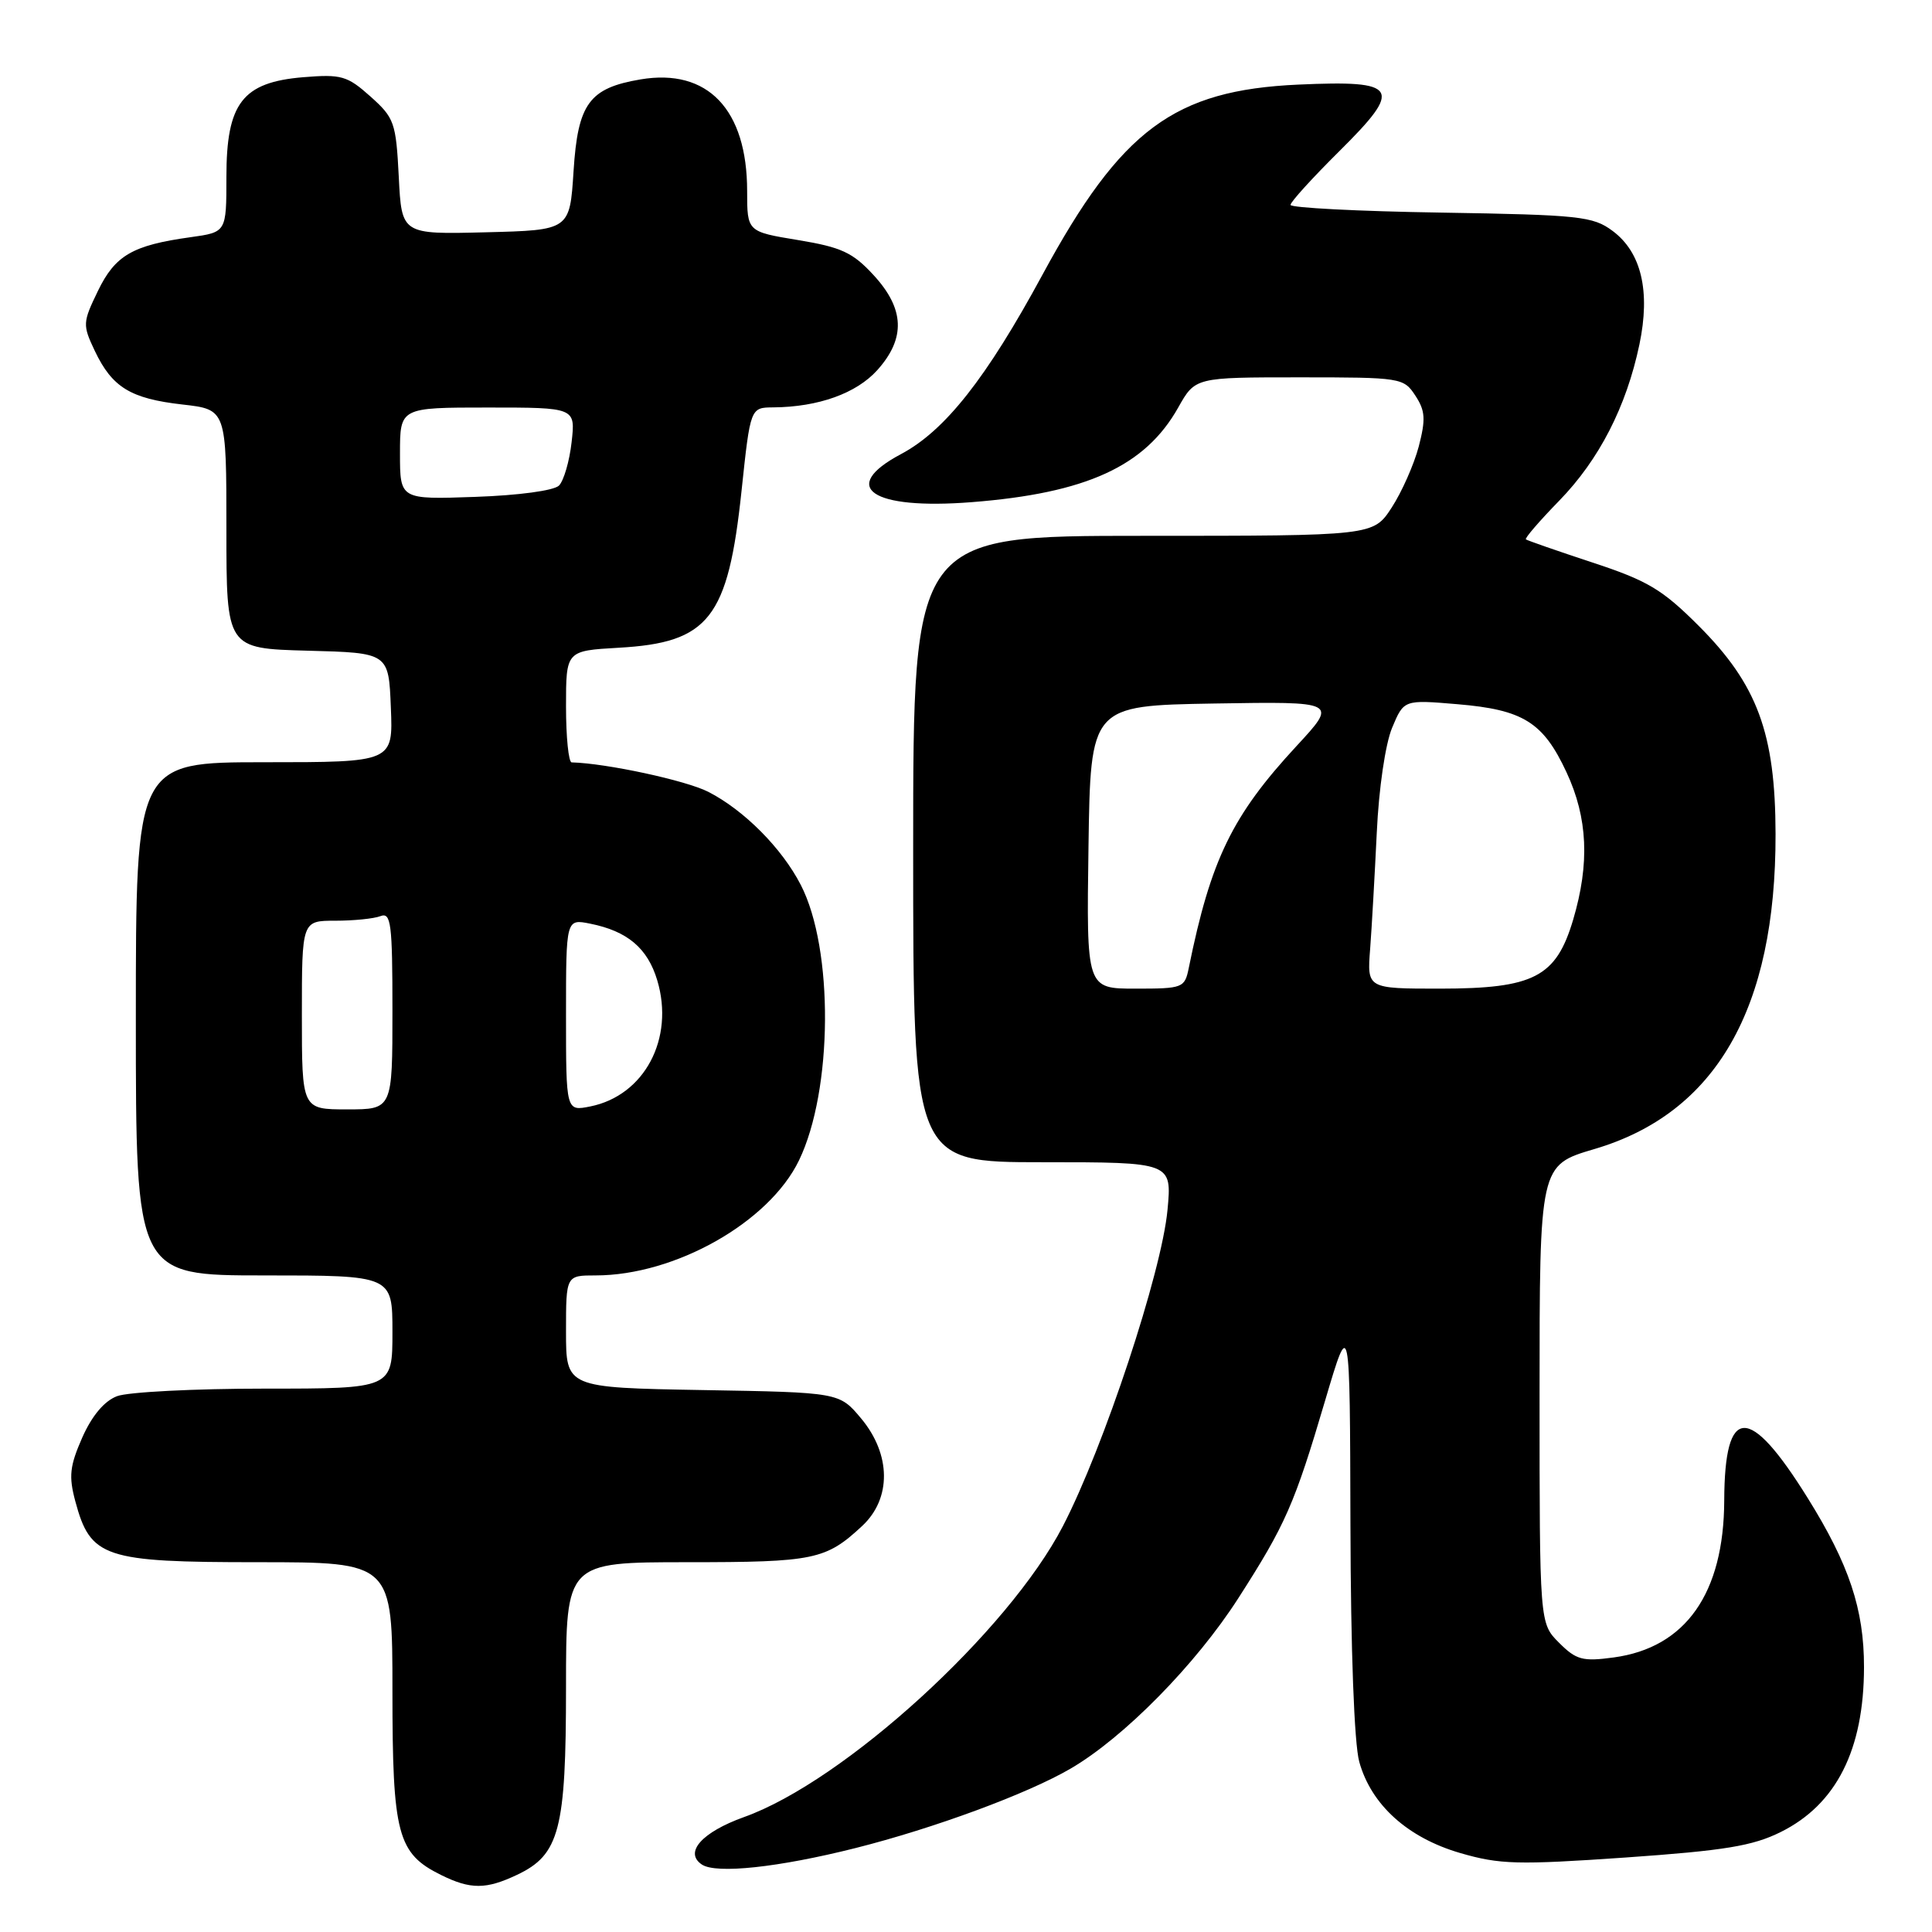 <?xml version="1.0" encoding="UTF-8" standalone="no"?>
<!DOCTYPE svg PUBLIC "-//W3C//DTD SVG 1.1//EN" "http://www.w3.org/Graphics/SVG/1.1/DTD/svg11.dtd" >
<svg xmlns="http://www.w3.org/2000/svg" xmlns:xlink="http://www.w3.org/1999/xlink" version="1.1" viewBox="0 0 256 256">
 <g >
 <path fill="currentColor"
d=" M 68.52 248.42 C 74.14 245.76 75.00 242.44 75.00 223.60 C 75.00 207.00 75.00 207.00 91.07 207.00 C 107.90 207.00 109.43 206.68 114.25 202.19 C 118.14 198.56 118.08 192.72 114.11 187.96 C 111.22 184.50 111.22 184.50 93.11 184.19 C 75.00 183.87 75.00 183.87 75.00 176.44 C 75.00 169.00 75.00 169.00 78.91 169.00 C 89.46 169.00 101.90 161.97 105.87 153.76 C 110.36 144.48 110.49 125.75 106.11 117.26 C 103.61 112.39 98.58 107.34 93.85 104.92 C 90.89 103.41 80.36 101.14 75.75 101.02 C 75.34 101.01 75.00 97.68 75.00 93.61 C 75.00 86.23 75.00 86.23 81.97 85.83 C 93.95 85.16 96.47 81.94 98.26 65.02 C 99.43 54.00 99.43 54.00 102.47 53.98 C 108.45 53.93 113.48 52.12 116.25 49.04 C 120.03 44.82 119.87 40.92 115.75 36.45 C 112.99 33.45 111.49 32.76 105.75 31.81 C 99.00 30.70 99.00 30.70 99.00 25.32 C 99.00 14.50 93.77 9.02 84.88 10.52 C 78.07 11.67 76.57 13.72 76.00 22.66 C 75.50 30.50 75.50 30.50 64.36 30.78 C 53.22 31.06 53.22 31.06 52.84 23.43 C 52.47 16.23 52.26 15.62 49.08 12.78 C 46.01 10.04 45.24 9.82 40.19 10.23 C 32.12 10.90 30.00 13.66 30.00 23.44 C 30.00 30.77 30.00 30.77 25.25 31.43 C 17.55 32.50 15.26 33.83 12.97 38.56 C 10.95 42.74 10.93 43.05 12.56 46.49 C 14.86 51.33 17.30 52.82 24.18 53.60 C 30.00 54.26 30.00 54.26 30.00 70.10 C 30.00 85.93 30.00 85.93 40.75 86.22 C 51.50 86.50 51.50 86.50 51.79 93.75 C 52.09 101.00 52.09 101.00 35.04 101.00 C 18.00 101.00 18.00 101.00 18.00 135.00 C 18.00 169.00 18.00 169.00 35.00 169.00 C 52.00 169.00 52.00 169.00 52.00 176.50 C 52.00 184.00 52.00 184.00 35.07 184.00 C 25.75 184.00 16.95 184.45 15.51 185.00 C 13.82 185.64 12.19 187.58 10.90 190.48 C 9.24 194.26 9.09 195.61 9.98 198.93 C 11.99 206.41 13.77 207.00 34.13 207.00 C 52.00 207.00 52.00 207.00 52.00 224.10 C 52.00 243.09 52.66 245.59 58.45 248.45 C 62.36 250.38 64.41 250.37 68.52 248.42 Z  M 113.35 244.88 C 123.75 242.26 136.14 237.69 141.86 234.35 C 148.92 230.24 158.46 220.54 164.09 211.76 C 170.35 202.01 171.53 199.32 175.61 185.50 C 178.87 174.50 178.87 174.50 178.94 202.00 C 178.98 218.66 179.44 231.06 180.11 233.45 C 181.69 239.15 186.52 243.51 193.50 245.54 C 198.72 247.06 201.11 247.12 215.40 246.13 C 228.53 245.21 232.25 244.60 235.96 242.75 C 243.32 239.10 246.98 231.85 246.99 220.91 C 247.00 213.25 245.02 207.30 239.52 198.48 C 231.76 186.02 228.52 186.12 228.47 198.80 C 228.43 211.13 223.36 218.33 213.83 219.62 C 209.70 220.18 208.86 219.95 206.58 217.67 C 204.00 215.09 204.00 215.09 204.00 184.75 C 204.00 154.40 204.00 154.40 211.25 152.26 C 227.36 147.52 235.32 133.69 235.27 110.50 C 235.25 97.16 232.86 90.70 225.08 82.92 C 220.25 78.09 218.32 76.94 210.99 74.53 C 206.32 72.99 202.36 71.61 202.19 71.47 C 202.01 71.32 204.00 69.02 206.60 66.35 C 211.89 60.92 215.50 53.89 217.23 45.65 C 218.71 38.59 217.49 33.43 213.68 30.60 C 211.08 28.66 209.32 28.47 190.93 28.17 C 179.97 28.00 171.00 27.53 171.00 27.15 C 171.00 26.76 173.91 23.56 177.47 20.03 C 185.96 11.61 185.35 10.61 172.04 11.21 C 155.58 11.95 148.56 17.16 138.15 36.37 C 130.70 50.13 125.22 57.07 119.39 60.17 C 111.08 64.58 115.49 67.58 128.74 66.54 C 143.95 65.35 151.75 61.78 156.12 54.00 C 158.37 50.00 158.37 50.00 172.16 50.00 C 185.64 50.00 185.99 50.05 187.54 52.42 C 188.86 54.43 188.93 55.55 187.99 59.17 C 187.36 61.55 185.75 65.19 184.41 67.25 C 181.97 71.00 181.97 71.00 151.49 71.00 C 121.00 71.00 121.00 71.00 121.00 112.50 C 121.00 154.00 121.00 154.00 138.14 154.00 C 155.29 154.00 155.29 154.00 154.70 160.33 C 153.92 168.61 146.27 191.74 140.84 202.22 C 133.60 216.19 111.86 236.03 98.59 240.77 C 93.01 242.77 90.61 245.46 93.00 247.06 C 94.89 248.33 103.14 247.45 113.35 244.88 Z  M 40.00 134.50 C 40.00 122.00 40.00 122.00 44.42 122.00 C 46.85 122.00 49.55 121.73 50.42 121.39 C 51.81 120.86 52.00 122.35 52.00 133.89 C 52.00 147.00 52.00 147.00 46.00 147.00 C 40.00 147.00 40.00 147.00 40.00 134.50 Z  M 75.00 134.50 C 75.00 121.75 75.00 121.75 78.20 122.39 C 83.14 123.38 85.81 125.63 87.09 129.90 C 89.40 137.62 85.39 145.17 78.21 146.61 C 75.00 147.25 75.00 147.25 75.00 134.50 Z  M 53.00 60.09 C 53.00 54.00 53.00 54.00 64.63 54.00 C 76.26 54.00 76.26 54.00 75.74 58.59 C 75.46 61.11 74.70 63.70 74.07 64.34 C 73.39 65.01 68.73 65.64 62.95 65.84 C 53.00 66.19 53.00 66.19 53.00 60.09 Z  M 144.23 112.25 C 144.50 93.50 144.50 93.50 160.88 93.22 C 177.26 92.95 177.26 92.95 171.80 98.85 C 163.27 108.06 160.43 113.90 157.52 128.25 C 156.98 130.91 156.75 131.00 150.46 131.00 C 143.96 131.00 143.96 131.00 144.23 112.25 Z  M 181.55 125.75 C 181.77 122.86 182.16 115.92 182.43 110.33 C 182.70 104.46 183.57 98.58 184.46 96.44 C 186.02 92.71 186.02 92.71 193.11 93.31 C 201.83 94.04 204.48 95.69 207.57 102.33 C 210.39 108.38 210.66 114.41 208.45 121.87 C 206.19 129.47 203.26 130.99 190.82 131.00 C 181.14 131.00 181.14 131.00 181.55 125.75 Z "/>
</g>
</svg>